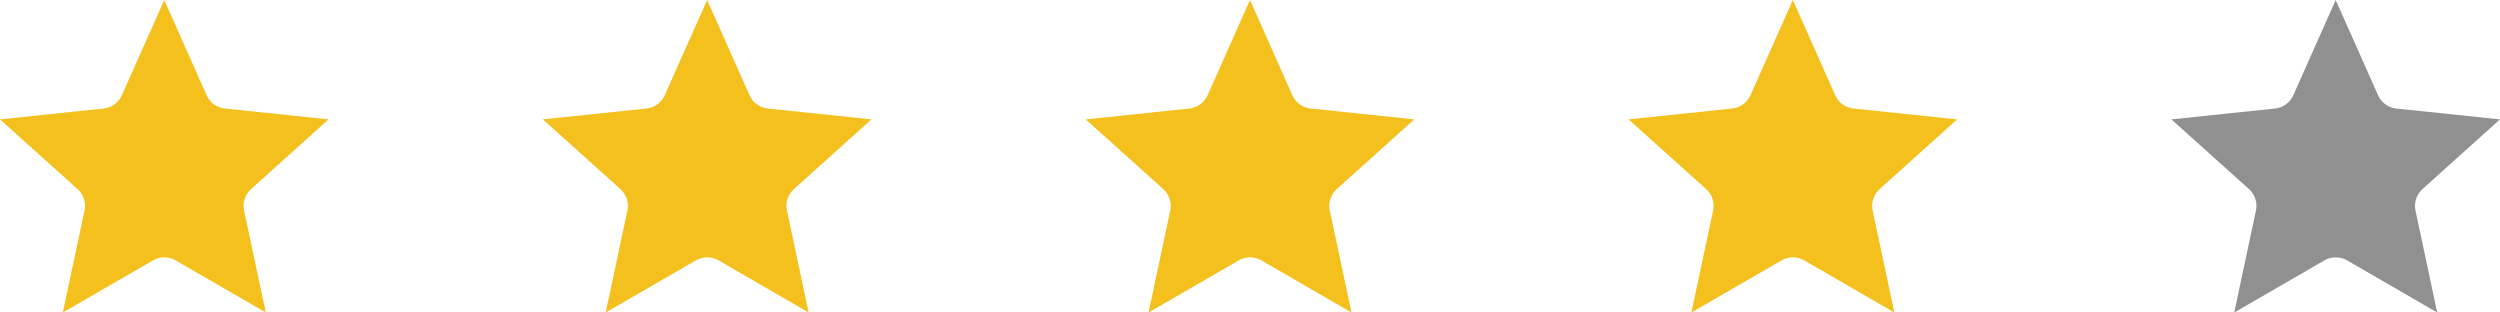 <svg xmlns="http://www.w3.org/2000/svg" width="128" height="16" viewBox="0 0 128 16">
  <g id="_5-ratings" data-name="5-ratings" transform="translate(649.307 50)">
    <path id="star" d="M48.113,27.561l2.166,4.871a1.166,1.166,0,0,0,.944.686l5.3.555-3.963,3.566a1.166,1.166,0,0,0-.36,1.109l1.11,5.214L48.7,40.894a1.166,1.166,0,0,0-1.166,0l-4.616,2.667,1.11-5.214a1.166,1.166,0,0,0-.36-1.109L39.7,33.673l5.3-.555a1.166,1.166,0,0,0,.944-.686Z" transform="translate(-689.009 -77.561)" fill="#f4c01e" fill-rule="evenodd"/>
    <path id="star-2" data-name="star" d="M48.113,27.561l2.166,4.871a1.166,1.166,0,0,0,.944.686l5.3.555-3.963,3.566a1.166,1.166,0,0,0-.36,1.109l1.11,5.214L48.7,40.894a1.166,1.166,0,0,0-1.166,0l-4.616,2.667,1.11-5.214a1.166,1.166,0,0,0-.36-1.109L39.7,33.673l5.3-.555a1.166,1.166,0,0,0,.944-.686Z" transform="translate(-661.214 -77.561)" fill="#f4c01e" fill-rule="evenodd"/>
    <path id="star-3" data-name="star" d="M48.113,27.561l2.166,4.871a1.166,1.166,0,0,0,.944.686l5.3.555-3.963,3.566a1.166,1.166,0,0,0-.36,1.109l1.11,5.214L48.7,40.894a1.166,1.166,0,0,0-1.166,0l-4.616,2.667,1.11-5.214a1.166,1.166,0,0,0-.36-1.109L39.7,33.673l5.3-.555a1.166,1.166,0,0,0,.944-.686Z" transform="translate(-633.42 -77.561)" fill="#f4c01e" fill-rule="evenodd"/>
    <path id="star-4" data-name="star" d="M48.113,27.561l2.166,4.871a1.166,1.166,0,0,0,.944.686l5.3.555-3.963,3.566a1.166,1.166,0,0,0-.36,1.109l1.11,5.214L48.7,40.894a1.166,1.166,0,0,0-1.166,0l-4.616,2.667,1.11-5.214a1.166,1.166,0,0,0-.36-1.109L39.7,33.673l5.3-.555a1.166,1.166,0,0,0,.944-.686Z" transform="translate(-605.626 -77.561)" fill="#f4c01e" fill-rule="evenodd"/>
    <path id="star-5" data-name="star" d="M48.113,27.561l2.166,4.871a1.166,1.166,0,0,0,.944.686l5.3.555-3.963,3.566a1.166,1.166,0,0,0-.36,1.109l1.11,5.214L48.7,40.894a1.166,1.166,0,0,0-1.166,0l-4.616,2.667,1.11-5.214a1.166,1.166,0,0,0-.36-1.109L39.7,33.673l5.3-.555a1.166,1.166,0,0,0,.944-.686Z" transform="translate(-577.832 -77.561)" fill="#909090" fill-rule="evenodd"/>
  </g>
</svg>
